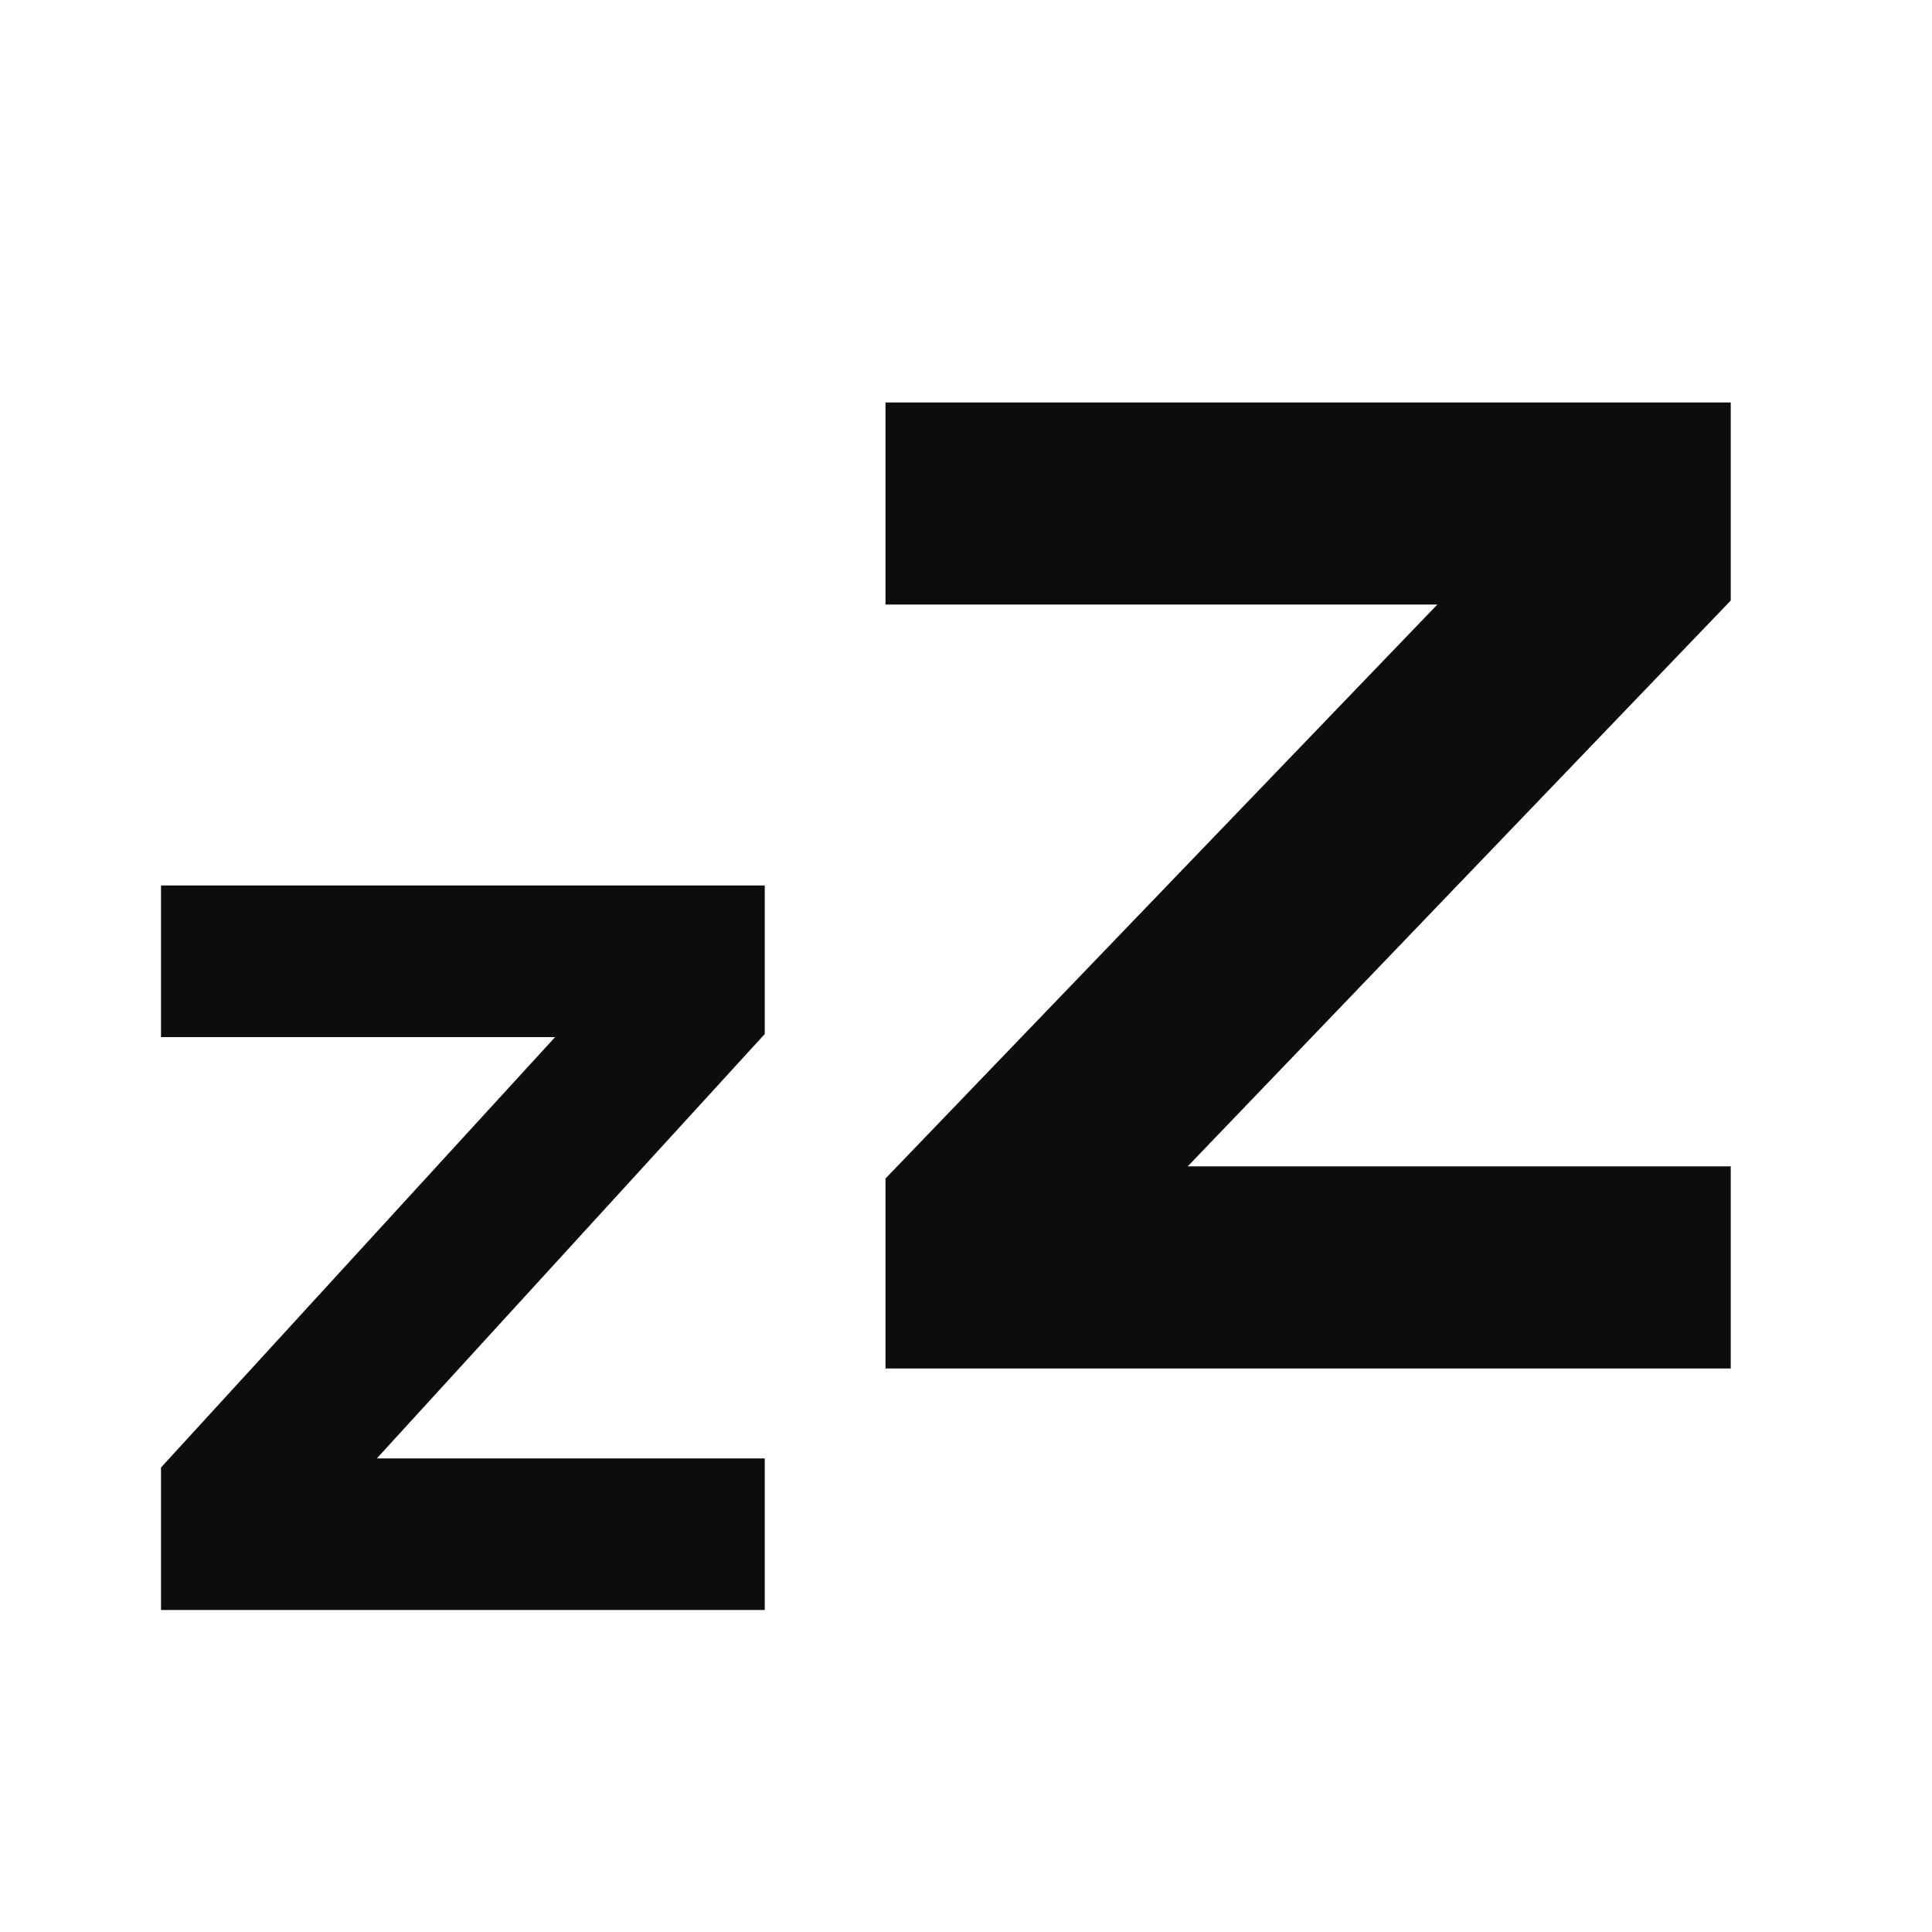 <svg width="24" height="24" viewBox="0 0 24 24" fill="none" xmlns="http://www.w3.org/2000/svg"><path d="M21.5 17H11V14.64L17.855 7.51H11V5H21.5V7.46L14.754 14.489H21.5V17Z" fill="#0D0C0F"/><path d="M9.5 20H2V18.23L6.896 12.883H2V11H9.5V12.845L4.681 18.117H9.5V20Z" fill="#0D0C0F"/></svg>